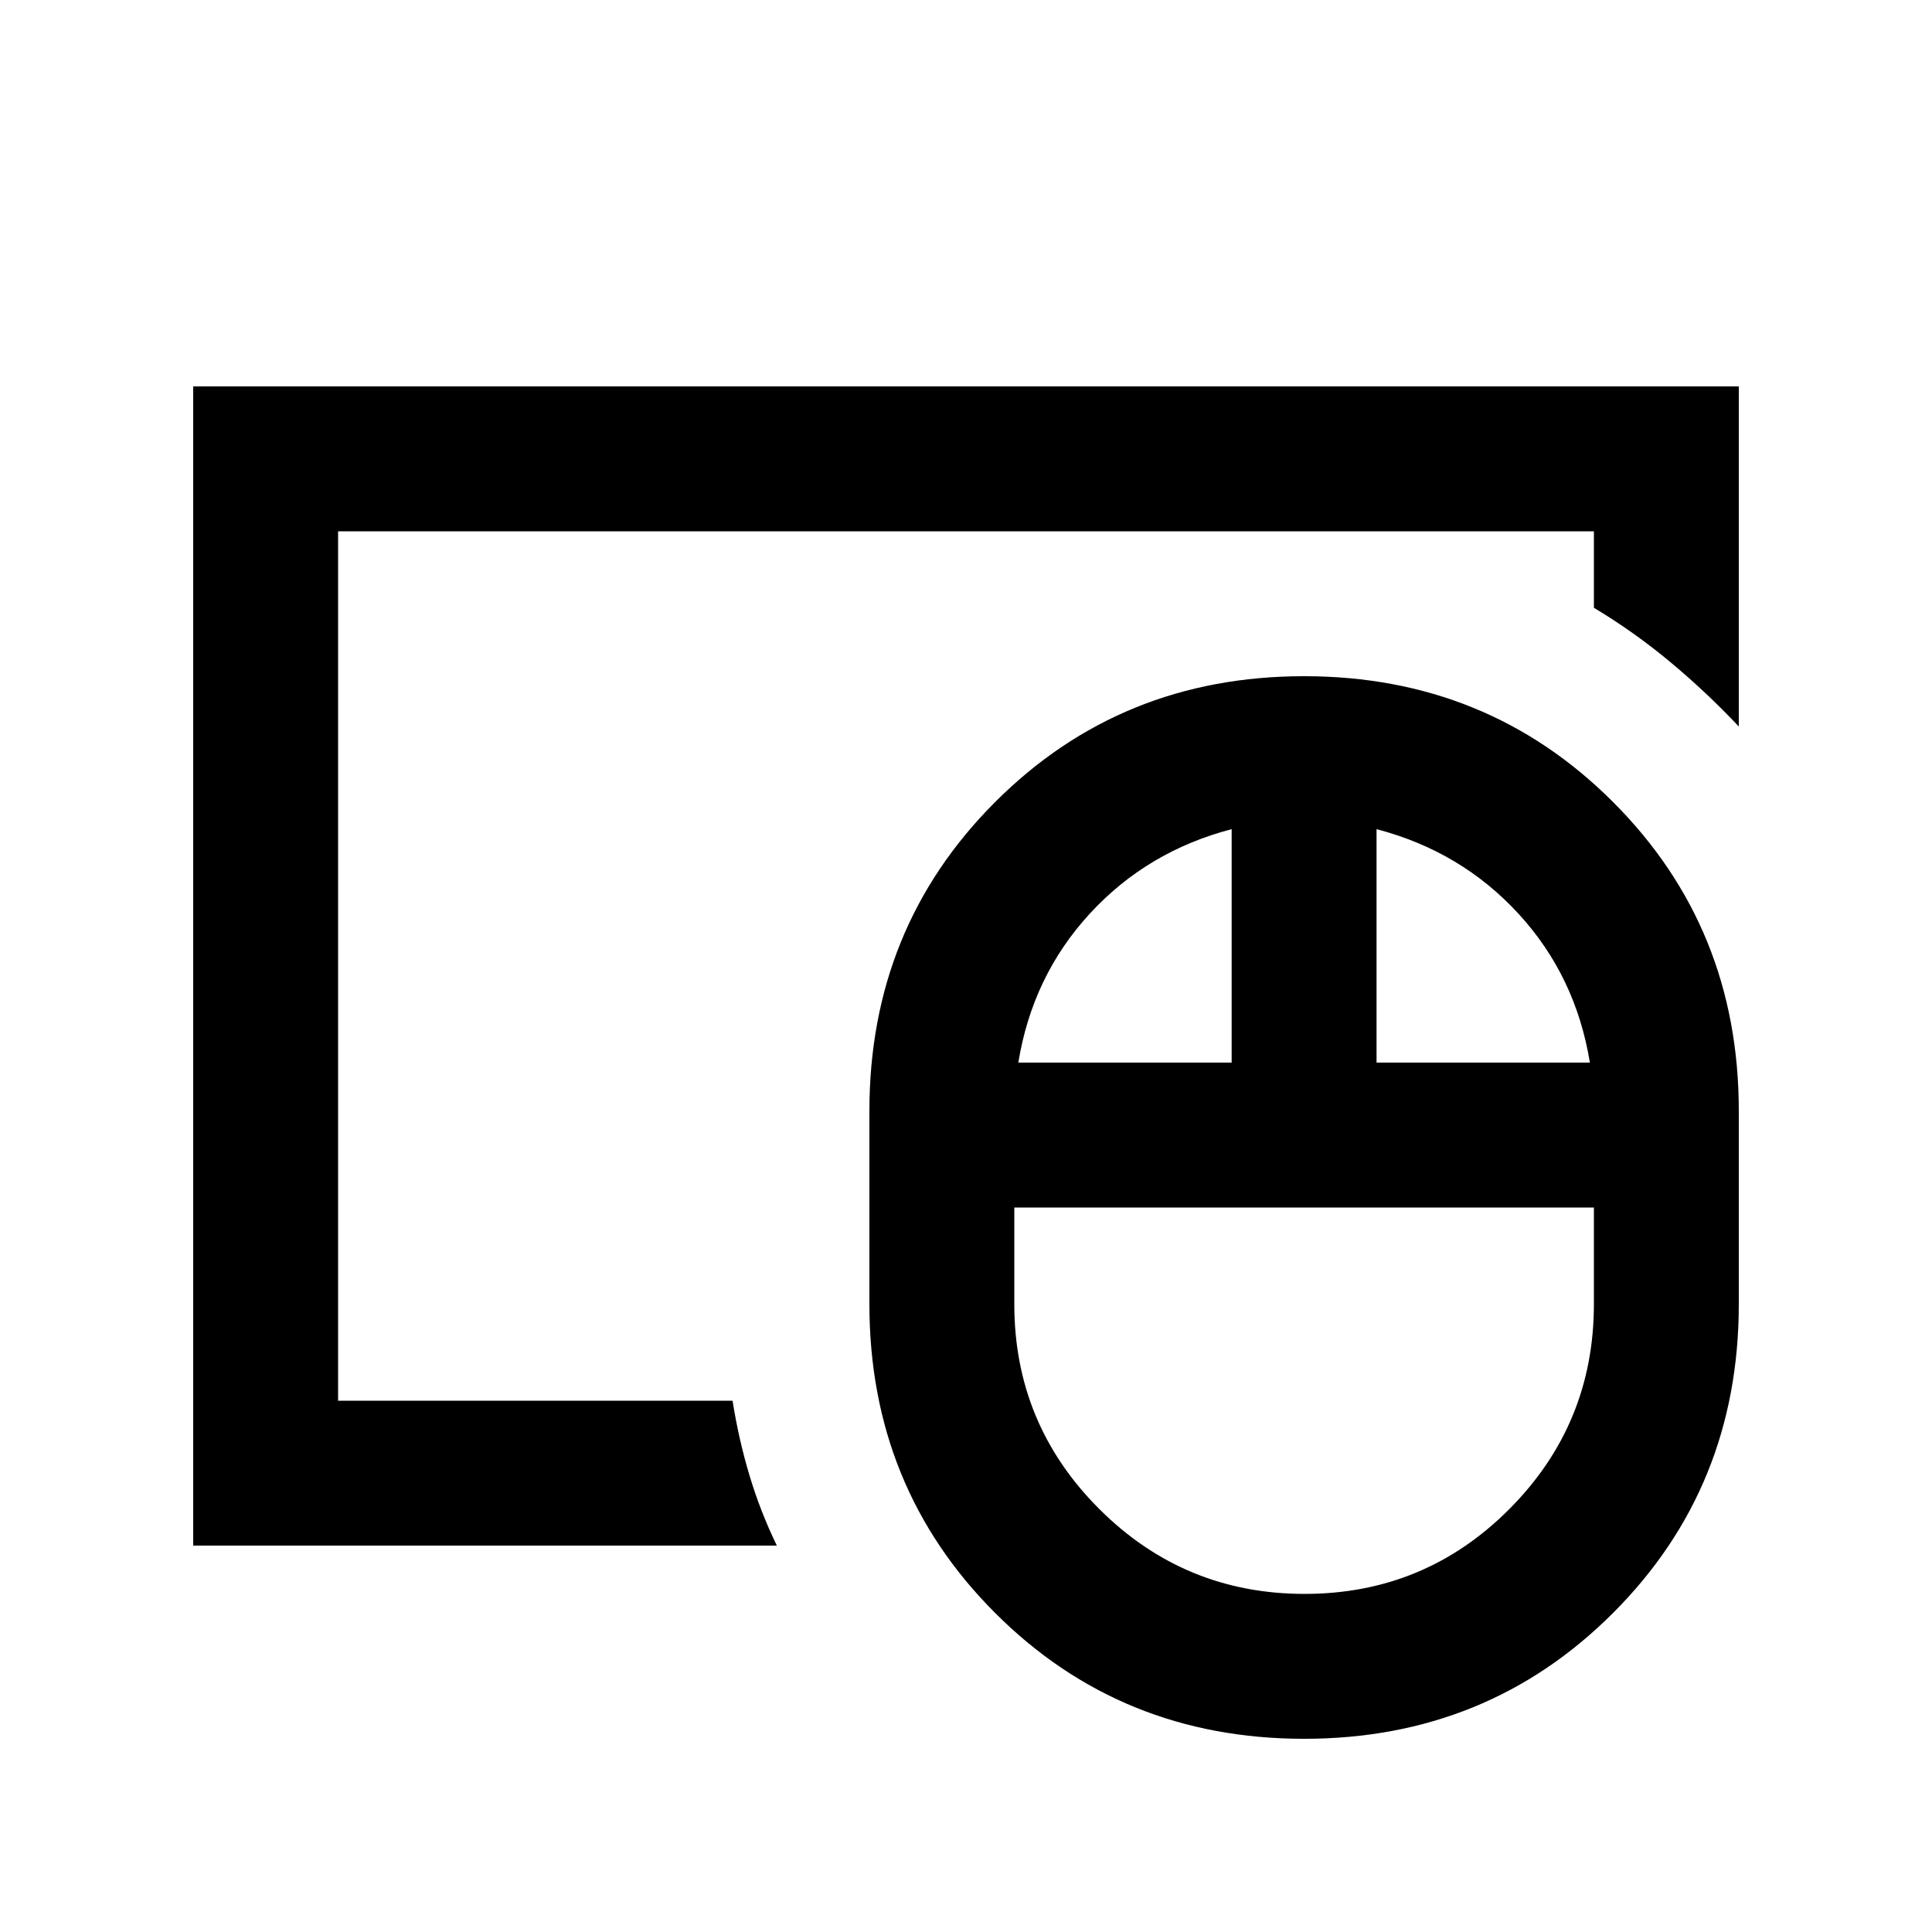 <svg xmlns="http://www.w3.org/2000/svg" height="20" viewBox="0 96 960 960" width="20"><path d="M648.242 888Q708 888 750 845.829 792 803.657 792 744v-48H504v48q0 59.657 42.242 101.829Q588.485 888 648.242 888ZM506 624h106V508q-42 11-70.5 42T506 624Zm178 0h106q-7-43-35.5-74T684 508v116Zm-36 336q-91 0-153.5-62.5T432 744v-96q0-91 62.5-153.5T648 432q91 0 153.5 62.5T864 648v96q0 91-62.5 153.5T648 960ZM168 792V360v432Zm-72 72V288h768v169q-16-17-34-32t-38-27v-38H168v432h196q3 19 8.37 36.966Q377.739 846.932 386 864H96Z"/></svg>